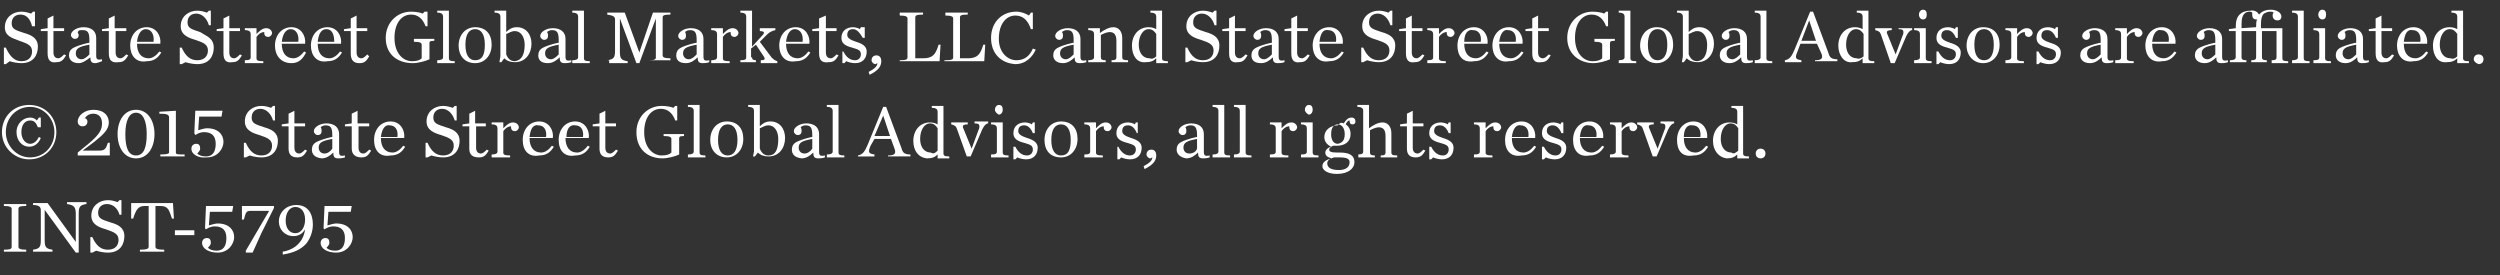 <?xml version="1.0" encoding="utf-8"?>
<!-- Generator: Adobe Illustrator 18.0.0, SVG Export Plug-In . SVG Version: 6.00 Build 0)  -->
<!DOCTYPE svg PUBLIC "-//W3C//DTD SVG 1.1//EN" "http://www.w3.org/Graphics/SVG/1.1/DTD/svg11.dtd">
<svg version="1.1" id="Layer_1" xmlns="http://www.w3.org/2000/svg" xmlns:xlink="http://www.w3.org/1999/xlink" x="0px" y="0px"
	 viewBox="0 0 257.3 28.3" enable-background="new 0 0 257.3 28.3" xml:space="preserve">
<rect x="0" y="0" width="257.3" height="28.3" fill="#333333" stroke="none"/>
<g>
	<path fill="#FFFFFF" d="M0.4,4.9h0.2C1,5.8,1.5,6.3,2.2,6.3c0.8,0,1.1-0.5,1.1-1c0-0.6-0.4-0.8-1.3-1.1C1.2,3.9,0.5,3.7,0.5,2.8
		c0-1,0.8-1.6,1.7-1.6c0.4,0,0.7,0.1,1,0.2l0.2-0.2h0.2v1.5H3.3C3.1,1.9,2.7,1.5,2.1,1.5c-0.5,0-0.9,0.3-0.9,0.9
		c0,0.6,0.4,0.7,1.3,1c0.7,0.2,1.4,0.5,1.4,1.4c0,0.8-0.4,1.7-1.7,1.7c-0.4,0-0.9-0.1-1.2-0.2L0.6,6.6H0.4V4.9z"/>
	<path fill="#FFFFFF" d="M4.9,5.5V3.2H4.2V3l0.7-0.1v-1l0.6-0.3v1.3h1.1v0.3H5.5v2.2c0,0.4,0.2,0.6,0.5,0.6c0.2,0,0.4-0.2,0.6-0.4
		l0.2,0.1c-0.3,0.5-0.5,0.7-1,0.7C5.2,6.5,4.9,6.2,4.9,5.5z"/>
	<path fill="#FFFFFF" d="M7.1,5.7c0-0.3,0.1-0.6,0.5-0.8c0.6-0.3,1.5-0.5,1.6-0.5V4.1c0-0.8-0.2-1-0.7-1C8.2,3.1,8.1,3.1,8,3.3
		C8,3.4,8.1,3.5,8.1,3.6c0,0.2-0.1,0.4-0.4,0.4c-0.2,0-0.4-0.2-0.4-0.4c0-0.4,0.6-0.8,1.3-0.8c0.8,0,1.3,0.4,1.3,1.1v1.8
		c0,0.4,0.1,0.5,0.6,0.4l0,0.2C10.2,6.4,10,6.5,9.8,6.5c-0.4,0-0.5-0.2-0.5-0.6h0C8.9,6.2,8.5,6.5,8.1,6.5C7.4,6.5,7.1,6.1,7.1,5.7z
		 M9.2,5.6v-1C8.1,4.8,7.8,5,7.8,5.5c0,0.3,0.2,0.6,0.6,0.6C8.7,6.1,9,5.8,9.2,5.6z"/>
	<path fill="#FFFFFF" d="M11.2,5.5V3.2h-0.7V3l0.7-0.1v-1l0.6-0.3v1.3H13v0.3h-1.1v2.2c0,0.4,0.2,0.6,0.5,0.6c0.2,0,0.4-0.2,0.6-0.4
		l0.2,0.1c-0.3,0.5-0.5,0.7-1,0.7C11.5,6.5,11.2,6.2,11.2,5.5z"/>
	<path fill="#FFFFFF" d="M13.4,4.7c0-1.1,0.7-1.9,1.7-1.9c1,0,1.5,0.9,1.4,1.7h-2.4v0v0c0,0.9,0.4,1.5,1.2,1.5
		c0.4,0,0.8-0.3,1.1-0.7l0.2,0.1c-0.3,0.5-0.7,0.9-1.5,0.9C14,6.5,13.4,5.7,13.4,4.7z M14.1,4.3l1.7,0C15.9,3.6,15.6,3,15,3
		C14.6,3,14.2,3.4,14.1,4.3z"/>
	<path fill="#FFFFFF" d="M18.5,4.9h0.2c0.4,0.9,0.9,1.3,1.6,1.3c0.8,0,1.1-0.5,1.1-1c0-0.6-0.4-0.8-1.3-1.1
		c-0.7-0.2-1.5-0.5-1.5-1.4c0-1,0.8-1.6,1.7-1.6c0.4,0,0.7,0.1,1,0.2l0.2-0.2h0.2v1.5h-0.2c-0.2-0.7-0.7-1.2-1.3-1.2
		c-0.5,0-0.9,0.3-0.9,0.9c0,0.6,0.4,0.7,1.3,1C21.2,3.7,22,3.9,22,4.9c0,0.8-0.4,1.7-1.7,1.7c-0.4,0-0.9-0.1-1.2-0.2l-0.4,0.2h-0.2
		V4.9z"/>
	<path fill="#FFFFFF" d="M23,5.5V3.2h-0.7V3L23,2.9v-1l0.6-0.3v1.3h1.1v0.3h-1.1v2.2c0,0.4,0.2,0.6,0.5,0.6c0.2,0,0.4-0.2,0.6-0.4
		l0.2,0.1c-0.3,0.5-0.5,0.7-1,0.7C23.3,6.5,23,6.2,23,5.5z"/>
	<path fill="#FFFFFF" d="M25.2,6.2c0.5,0,0.6-0.1,0.6-0.3V3.5c0-0.2-0.1-0.4-0.6-0.4V2.9l1.2,0v0.6c0.3-0.3,0.6-0.6,1-0.6
		c0.4,0,0.6,0.3,0.6,0.5c0,0.2-0.2,0.4-0.4,0.4c-0.2,0-0.4-0.1-0.4-0.4c0,0,0-0.1,0-0.1c-0.3,0-0.6,0.2-0.8,0.5v2.2
		c0,0.2,0.1,0.3,0.7,0.3v0.2h-1.9V6.2z"/>
	<path fill="#FFFFFF" d="M28.3,4.7c0-1.1,0.7-1.9,1.7-1.9c1,0,1.5,0.9,1.4,1.7H29v0v0c0,0.9,0.4,1.5,1.2,1.5c0.4,0,0.8-0.3,1.1-0.7
		l0.2,0.1C31.2,6,30.8,6.5,30,6.5C28.9,6.5,28.3,5.7,28.3,4.7z M29,4.3l1.7,0C30.8,3.6,30.5,3,29.9,3C29.5,3,29.1,3.4,29,4.3z"/>
	<path fill="#FFFFFF" d="M32,4.7c0-1.1,0.7-1.9,1.7-1.9c1,0,1.5,0.9,1.4,1.7h-2.4v0v0c0,0.9,0.4,1.5,1.2,1.5c0.4,0,0.8-0.3,1.1-0.7
		l0.2,0.1c-0.3,0.5-0.7,0.9-1.5,0.9C32.6,6.5,32,5.7,32,4.7z M32.7,4.3l1.7,0C34.4,3.6,34.2,3,33.6,3C33.1,3,32.8,3.4,32.7,4.3z"/>
	<path fill="#FFFFFF" d="M36.1,5.5V3.2h-0.7V3l0.7-0.1v-1l0.6-0.3v1.3h1.1v0.3h-1.1v2.2c0,0.4,0.2,0.6,0.5,0.6
		c0.2,0,0.4-0.2,0.6-0.4L38,5.8c-0.3,0.5-0.5,0.7-1,0.7C36.4,6.5,36.1,6.2,36.1,5.5z"/>
	<path fill="#FFFFFF" d="M39.7,3.9c0-1.6,1.2-2.7,2.6-2.7c0.5,0,1,0.1,1.2,0.2l0.2-0.2H44v1.5h-0.2c-0.3-0.8-0.8-1.2-1.5-1.2
		c-0.9,0-1.7,0.8-1.7,2.4c0,1.6,0.9,2.4,1.8,2.4c0.5,0,0.8-0.1,1-0.3V4.6c0-0.2-0.2-0.3-0.8-0.3V4h2.1v0.2c-0.5,0-0.5,0.1-0.5,0.3
		v1.6c-0.4,0.2-1.2,0.4-1.7,0.4C40.9,6.5,39.7,5.6,39.7,3.9z"/>
	<path fill="#FFFFFF" d="M45,6.2c0.4,0,0.6-0.1,0.6-0.3V1.7c0-0.2-0.1-0.4-0.6-0.4V1.1l1.2,0v4.9c0,0.2,0.1,0.3,0.6,0.3v0.2H45V6.2z
		"/>
	<path fill="#FFFFFF" d="M47.2,4.7c0-1.1,0.7-1.9,1.7-1.9c1.1,0,1.7,0.7,1.7,1.8c0,1.1-0.7,1.9-1.7,1.9C47.8,6.5,47.2,5.7,47.2,4.7z
		 M49.9,4.6c0-1.1-0.4-1.6-1-1.6c-0.6,0-1,0.5-1,1.6c0,1.1,0.4,1.6,1,1.6C49.6,6.2,49.9,5.7,49.9,4.6z"/>
	<path fill="#FFFFFF" d="M51.5,5.8V1.7c0-0.2-0.1-0.4-0.6-0.4V1.1l1.2,0v2.2c0.3-0.3,0.6-0.5,1.1-0.5c0.9,0,1.5,0.7,1.5,1.7
		c0,1-0.6,1.9-1.7,1.9c-0.4,0-0.8-0.1-1.1-0.4l-0.3,0.4h-0.2L51.5,5.8z M54,4.6c0-0.8-0.4-1.4-1-1.4c-0.4,0-0.6,0.2-0.9,0.3v2.1
		c0.2,0.5,0.5,0.7,0.9,0.7C53.7,6.2,54,5.6,54,4.6z"/>
	<path fill="#FFFFFF" d="M55.4,5.7c0-0.3,0.1-0.6,0.5-0.8c0.6-0.3,1.5-0.5,1.6-0.5V4.1c0-0.8-0.2-1-0.7-1c-0.2,0-0.4,0.1-0.5,0.2
		c0.1,0.1,0.1,0.3,0.1,0.4c0,0.2-0.1,0.4-0.4,0.4c-0.2,0-0.4-0.2-0.4-0.4c0-0.4,0.6-0.8,1.3-0.8c0.8,0,1.3,0.4,1.3,1.1v1.8
		c0,0.4,0.1,0.5,0.6,0.4l0,0.2c-0.3,0.1-0.5,0.1-0.7,0.1c-0.4,0-0.5-0.2-0.5-0.6h0c-0.3,0.3-0.7,0.6-1.2,0.6
		C55.6,6.5,55.4,6.1,55.4,5.7z M57.5,5.6v-1c-1.1,0.2-1.4,0.4-1.4,0.9c0,0.3,0.2,0.6,0.6,0.6C57,6.1,57.3,5.8,57.5,5.6z"/>
	<path fill="#FFFFFF" d="M58.9,6.2c0.4,0,0.6-0.1,0.6-0.3V1.7c0-0.2-0.1-0.4-0.6-0.4V1.1l1.2,0v4.9c0,0.2,0.1,0.3,0.6,0.3v0.2h-1.8
		V6.2z"/>
	<path fill="#FFFFFF" d="M62.5,6.2c0.7-0.1,0.8-0.3,0.8-1V2c0-0.3-0.2-0.4-0.8-0.5V1.3h1.8l1.5,4.1h0l1.4-4.1H69v0.2
		c-0.7,0-0.8,0.1-0.8,0.3v3.9c0,0.2,0.2,0.3,0.8,0.3v0.2h-2.2V6.2c0.6,0,0.7-0.1,0.7-0.3v-4h0l-1.7,4.6h-0.3l-1.7-4.6h0v3.4
		c0,0.7,0.1,0.9,0.8,1v0.2h-1.9V6.2z"/>
	<path fill="#FFFFFF" d="M69.6,5.7c0-0.3,0.1-0.6,0.5-0.8c0.6-0.3,1.5-0.5,1.6-0.5V4.1c0-0.8-0.2-1-0.7-1c-0.2,0-0.4,0.1-0.5,0.2
		c0.1,0.1,0.1,0.3,0.1,0.4c0,0.2-0.1,0.4-0.4,0.4c-0.2,0-0.4-0.2-0.4-0.4c0-0.4,0.6-0.8,1.3-0.8c0.8,0,1.3,0.4,1.3,1.1v1.8
		c0,0.4,0.1,0.5,0.6,0.4l0,0.2c-0.3,0.1-0.5,0.1-0.7,0.1c-0.4,0-0.5-0.2-0.5-0.6h0c-0.3,0.3-0.7,0.6-1.2,0.6
		C69.8,6.5,69.6,6.1,69.6,5.7z M71.7,5.6v-1c-1.1,0.2-1.4,0.4-1.4,0.9c0,0.3,0.2,0.6,0.6,0.6C71.2,6.1,71.5,5.8,71.7,5.6z"/>
	<path fill="#FFFFFF" d="M73.2,6.2c0.4,0,0.6-0.1,0.6-0.3V3.5c0-0.2-0.1-0.4-0.6-0.4V2.9l1.2,0v0.6c0.3-0.3,0.6-0.6,1-0.6
		c0.4,0,0.6,0.3,0.6,0.5c0,0.2-0.2,0.4-0.4,0.4c-0.2,0-0.4-0.1-0.4-0.4c0,0,0-0.1,0-0.1c-0.3,0-0.6,0.2-0.8,0.5v2.2
		c0,0.2,0.1,0.3,0.7,0.3v0.2h-1.9V6.2z"/>
	<path fill="#FFFFFF" d="M77.4,5.9c0,0.2,0.1,0.3,0.4,0.3v0.2h-1.6V6.2c0.5,0,0.6-0.1,0.6-0.3V1.7c0-0.2-0.1-0.4-0.6-0.4V1.1l1.2,0
		v3.7l1.1-1.2c0.2-0.2,0.2-0.4-0.3-0.4V2.9h1.6v0.2c-0.4,0.1-0.6,0.2-0.9,0.5l-0.7,0.7l1.2,1.6c0.2,0.2,0.3,0.3,0.6,0.4v0.2h-1.7
		V6.2c0.4,0,0.5-0.1,0.3-0.4l-0.8-1.2l-0.5,0.4V5.9z"/>
	<path fill="#FFFFFF" d="M80.2,4.7c0-1.1,0.7-1.9,1.7-1.9c1,0,1.5,0.9,1.4,1.7h-2.4v0v0c0,0.9,0.4,1.5,1.2,1.5
		c0.4,0,0.8-0.3,1.1-0.7l0.2,0.1c-0.3,0.5-0.7,0.9-1.5,0.9C80.8,6.5,80.2,5.7,80.2,4.7z M80.9,4.3l1.7,0C82.7,3.6,82.4,3,81.8,3
		C81.4,3,81,3.4,80.9,4.3z"/>
	<path fill="#FFFFFF" d="M84.3,5.5V3.2h-0.7V3l0.7-0.1v-1L85,1.6v1.3h1.1v0.3H85v2.2c0,0.4,0.2,0.6,0.5,0.6c0.2,0,0.4-0.2,0.6-0.4
		l0.2,0.1c-0.3,0.5-0.5,0.7-1,0.7C84.6,6.5,84.3,6.2,84.3,5.5z"/>
	<path fill="#FFFFFF" d="M86.6,5.3h0.2c0.3,0.6,0.7,0.9,1.2,0.9c0.4,0,0.6-0.3,0.6-0.6c0-0.4-0.2-0.5-0.9-0.7
		c-0.8-0.2-1.1-0.5-1.1-1c0-0.7,0.5-1.1,1.2-1.1c0.2,0,0.6,0.1,0.7,0.2l0.1-0.2H89v1.1h-0.2C88.5,3.4,88.2,3,87.8,3
		c-0.4,0-0.6,0.2-0.6,0.6c0,0.3,0.3,0.5,0.9,0.7c0.7,0.2,1.1,0.5,1.1,1c0,0.7-0.4,1.2-1.2,1.2c-0.3,0-0.7-0.1-0.9-0.2l-0.2,0.2h-0.2
		V5.3z"/>
	<path fill="#FFFFFF" d="M89.4,7.4c0.6-0.3,0.9-0.6,0.9-0.9l0,0c-0.1,0-0.1,0.1-0.2,0.1c-0.2,0-0.4-0.2-0.4-0.4
		c0-0.3,0.2-0.5,0.5-0.5c0.3,0,0.5,0.2,0.5,0.6c0,0.6-0.4,1-1.2,1.4L89.4,7.4z"/>
	<path fill="#FFFFFF" d="M92.6,6.2c0.7,0,0.8-0.1,0.8-0.3V1.9c0-0.2-0.2-0.3-0.8-0.3V1.3H95v0.2c-0.7,0-0.8,0.1-0.8,0.3v4.2H95
		c1,0,1.3-0.4,1.6-1.4l0.2,0l-0.1,1.7h-4.1V6.2z"/>
	<path fill="#FFFFFF" d="M97.3,6.2c0.7,0,0.8-0.1,0.8-0.3V1.9c0-0.2-0.2-0.3-0.8-0.3V1.3h2.3v0.2c-0.7,0-0.8,0.1-0.8,0.3v4.2h0.8
		c1,0,1.3-0.4,1.6-1.4l0.2,0l-0.1,1.7h-4.1V6.2z"/>
	<path fill="#FFFFFF" d="M102,3.9c0-1.6,1.1-2.7,2.6-2.7c0.5,0,1,0.2,1.3,0.4l0.2-0.3h0.2v1.7h-0.2c-0.3-0.9-0.8-1.4-1.6-1.4
		c-0.9,0-1.7,0.8-1.7,2.4c0,1.5,1,2.2,1.8,2.2c0.9,0,1.4-0.5,1.7-1.2l0.3,0.1c-0.3,0.7-1,1.5-2.1,1.5C103,6.5,102,5.5,102,3.9z"/>
	<path fill="#FFFFFF" d="M108.4,5.7c0-0.3,0.1-0.6,0.5-0.8c0.6-0.3,1.5-0.5,1.6-0.5V4.1c0-0.8-0.2-1-0.7-1c-0.2,0-0.4,0.1-0.5,0.2
		c0.1,0.1,0.1,0.3,0.1,0.4c0,0.2-0.1,0.4-0.4,0.4c-0.2,0-0.4-0.2-0.4-0.4c0-0.4,0.6-0.8,1.3-0.8c0.8,0,1.3,0.4,1.3,1.1v1.8
		c0,0.4,0.1,0.5,0.6,0.4l0,0.2c-0.3,0.1-0.5,0.1-0.7,0.1c-0.4,0-0.5-0.2-0.5-0.6h0c-0.3,0.3-0.7,0.6-1.2,0.6
		C108.7,6.5,108.4,6.1,108.4,5.7z M110.5,5.6v-1c-1.1,0.2-1.4,0.4-1.4,0.9c0,0.3,0.2,0.6,0.6,0.6C110,6.1,110.3,5.8,110.5,5.6z"/>
	<path fill="#FFFFFF" d="M112,6.2c0.4,0,0.6-0.1,0.6-0.3V3.5c0-0.2-0.1-0.4-0.6-0.4V2.9l1.2,0v0.5c0.4-0.3,0.9-0.6,1.4-0.6
		c0.5,0,0.9,0.4,0.9,1.1v2c0,0.2,0.1,0.3,0.6,0.3v0.2h-1.7V6.2c0.4,0,0.5-0.1,0.5-0.3V4.2c0-0.7-0.3-0.9-0.7-0.9
		c-0.3,0-0.7,0.2-0.9,0.3v2.3c0,0.2,0.1,0.3,0.5,0.3v0.2H112V6.2z"/>
	<path fill="#FFFFFF" d="M116.5,4.7c0-1.1,0.7-1.9,1.7-1.9c0.4,0,0.6,0.1,0.8,0.2V1.7c0-0.2-0.1-0.4-0.6-0.4V1.1l1.2,0v4.9
		c0,0.2,0.1,0.3,0.6,0.3v0.2l-1.2,0V6c-0.3,0.3-0.6,0.4-1.1,0.4C117,6.5,116.5,5.7,116.5,4.7z M119,5.8V3.5
		c-0.2-0.3-0.4-0.5-0.8-0.5c-0.5,0-1,0.6-1,1.6c0,0.8,0.4,1.4,1.1,1.4C118.6,6.1,118.8,6,119,5.8z"/>
	<path fill="#FFFFFF" d="M122,4.9h0.2c0.4,0.9,0.9,1.3,1.6,1.3c0.8,0,1.1-0.5,1.1-1c0-0.6-0.4-0.8-1.3-1.1c-0.7-0.2-1.5-0.5-1.5-1.4
		c0-1,0.8-1.6,1.7-1.6c0.4,0,0.7,0.1,1,0.2l0.2-0.2h0.2v1.5H125c-0.2-0.7-0.7-1.2-1.3-1.2c-0.5,0-0.9,0.3-0.9,0.9
		c0,0.6,0.4,0.7,1.3,1c0.7,0.2,1.4,0.5,1.4,1.4c0,0.8-0.4,1.7-1.7,1.7c-0.4,0-0.9-0.1-1.2-0.2l-0.4,0.2H122V4.9z"/>
	<path fill="#FFFFFF" d="M126.5,5.5V3.2h-0.7V3l0.7-0.1v-1l0.6-0.3v1.3h1.1v0.3h-1.1v2.2c0,0.4,0.2,0.6,0.5,0.6
		c0.2,0,0.4-0.2,0.6-0.4l0.2,0.1c-0.3,0.5-0.5,0.7-1,0.7C126.8,6.5,126.5,6.2,126.5,5.5z"/>
	<path fill="#FFFFFF" d="M128.8,5.7c0-0.3,0.1-0.6,0.5-0.8c0.6-0.3,1.5-0.5,1.6-0.5V4.1c0-0.8-0.2-1-0.7-1c-0.2,0-0.4,0.1-0.5,0.2
		c0.1,0.1,0.1,0.3,0.1,0.4c0,0.2-0.1,0.4-0.4,0.4c-0.2,0-0.4-0.2-0.4-0.4c0-0.4,0.6-0.8,1.3-0.8c0.8,0,1.3,0.4,1.3,1.1v1.8
		c0,0.4,0.1,0.5,0.6,0.4l0,0.2c-0.3,0.1-0.5,0.1-0.7,0.1c-0.4,0-0.5-0.2-0.5-0.6h0c-0.3,0.3-0.7,0.6-1.2,0.6
		C129,6.5,128.8,6.1,128.8,5.7z M130.9,5.6v-1c-1.1,0.2-1.4,0.4-1.4,0.9c0,0.3,0.2,0.6,0.6,0.6C130.4,6.1,130.7,5.8,130.9,5.6z"/>
	<path fill="#FFFFFF" d="M132.9,5.5V3.2h-0.7V3l0.7-0.1v-1l0.6-0.3v1.3h1.1v0.3h-1.1v2.2c0,0.4,0.2,0.6,0.5,0.6
		c0.2,0,0.4-0.2,0.6-0.4l0.2,0.1c-0.3,0.5-0.5,0.7-1,0.7C133.2,6.5,132.9,6.2,132.9,5.5z"/>
	<path fill="#FFFFFF" d="M135.1,4.7c0-1.1,0.7-1.9,1.7-1.9c1,0,1.5,0.9,1.4,1.7h-2.4v0v0c0,0.9,0.4,1.5,1.2,1.5
		c0.4,0,0.8-0.3,1.1-0.7l0.2,0.1c-0.3,0.5-0.7,0.9-1.5,0.9C135.7,6.5,135.1,5.7,135.1,4.7z M135.8,4.3l1.7,0
		c0.1-0.7-0.2-1.2-0.8-1.2C136.2,3,135.9,3.4,135.8,4.3z"/>
	<path fill="#FFFFFF" d="M140.1,4.9h0.2c0.4,0.9,0.9,1.3,1.6,1.3c0.8,0,1.1-0.5,1.1-1c0-0.6-0.4-0.8-1.3-1.1
		c-0.7-0.2-1.5-0.5-1.5-1.4c0-1,0.8-1.6,1.7-1.6c0.4,0,0.7,0.1,1,0.2l0.2-0.2h0.2v1.5h-0.2c-0.2-0.7-0.7-1.2-1.3-1.2
		c-0.5,0-0.9,0.3-0.9,0.9c0,0.6,0.4,0.7,1.3,1c0.7,0.2,1.4,0.5,1.4,1.4c0,0.8-0.4,1.7-1.7,1.7c-0.4,0-0.9-0.1-1.2-0.2l-0.4,0.2h-0.2
		V4.9z"/>
	<path fill="#FFFFFF" d="M144.7,5.5V3.2H144V3l0.7-0.1v-1l0.6-0.3v1.3h1.1v0.3h-1.1v2.2c0,0.4,0.2,0.6,0.5,0.6
		c0.2,0,0.4-0.2,0.6-0.4l0.2,0.1c-0.3,0.5-0.5,0.7-1,0.7C145,6.5,144.7,6.2,144.7,5.5z"/>
	<path fill="#FFFFFF" d="M146.9,6.2c0.5,0,0.6-0.1,0.6-0.3V3.5c0-0.2-0.1-0.4-0.6-0.4V2.9l1.2,0v0.6c0.3-0.3,0.6-0.6,1-0.6
		c0.4,0,0.6,0.3,0.6,0.5c0,0.2-0.2,0.4-0.4,0.4c-0.2,0-0.4-0.1-0.4-0.4c0,0,0-0.1,0-0.1c-0.3,0-0.6,0.2-0.8,0.5v2.2
		c0,0.2,0.1,0.3,0.7,0.3v0.2h-1.9V6.2z"/>
	<path fill="#FFFFFF" d="M150,4.7c0-1.1,0.7-1.9,1.7-1.9c1,0,1.5,0.9,1.4,1.7h-2.4v0v0c0,0.9,0.4,1.5,1.2,1.5c0.4,0,0.8-0.3,1.1-0.7
		l0.2,0.1c-0.3,0.5-0.7,0.9-1.5,0.9C150.5,6.5,150,5.7,150,4.7z M150.7,4.3l1.7,0c0.1-0.7-0.2-1.2-0.8-1.2
		C151.1,3,150.7,3.4,150.7,4.3z"/>
	<path fill="#FFFFFF" d="M153.6,4.7c0-1.1,0.7-1.9,1.7-1.9c1,0,1.5,0.9,1.4,1.7h-2.4v0v0c0,0.9,0.4,1.5,1.2,1.5
		c0.4,0,0.8-0.3,1.1-0.7l0.2,0.1c-0.3,0.5-0.7,0.9-1.5,0.9C154.2,6.5,153.6,5.7,153.6,4.7z M154.3,4.3l1.7,0
		c0.1-0.7-0.2-1.2-0.8-1.2C154.8,3,154.4,3.4,154.3,4.3z"/>
	<path fill="#FFFFFF" d="M157.7,5.5V3.2h-0.7V3l0.7-0.1v-1l0.6-0.3v1.3h1.1v0.3h-1.1v2.2c0,0.4,0.2,0.6,0.5,0.6
		c0.2,0,0.4-0.2,0.6-0.4l0.2,0.1c-0.3,0.5-0.5,0.7-1,0.7C158,6.5,157.7,6.2,157.7,5.5z"/>
	<path fill="#FFFFFF" d="M161.3,3.9c0-1.6,1.2-2.7,2.6-2.7c0.5,0,1,0.1,1.2,0.2l0.2-0.2h0.2v1.5h-0.2c-0.3-0.8-0.8-1.2-1.5-1.2
		c-0.9,0-1.7,0.8-1.7,2.4c0,1.6,0.9,2.4,1.8,2.4c0.5,0,0.8-0.1,1-0.3V4.6c0-0.2-0.2-0.3-0.8-0.3V4h2.1v0.2c-0.5,0-0.5,0.1-0.5,0.3
		v1.6c-0.4,0.2-1.2,0.4-1.7,0.4C162.6,6.5,161.3,5.6,161.3,3.9z"/>
	<path fill="#FFFFFF" d="M166.6,6.2c0.4,0,0.6-0.1,0.6-0.3V1.7c0-0.2-0.1-0.4-0.6-0.4V1.1l1.2,0v4.9c0,0.2,0.1,0.3,0.6,0.3v0.2h-1.8
		V6.2z"/>
	<path fill="#FFFFFF" d="M168.8,4.7c0-1.1,0.7-1.9,1.7-1.9c1.1,0,1.7,0.7,1.7,1.8c0,1.1-0.7,1.9-1.7,1.9
		C169.5,6.5,168.8,5.7,168.8,4.7z M171.6,4.6c0-1.1-0.4-1.6-1-1.6c-0.6,0-1,0.5-1,1.6c0,1.1,0.4,1.6,1,1.6
		C171.2,6.2,171.6,5.7,171.6,4.6z"/>
	<path fill="#FFFFFF" d="M173.2,5.8V1.7c0-0.2-0.1-0.4-0.6-0.4V1.1l1.2,0v2.2c0.3-0.3,0.6-0.5,1.1-0.5c0.9,0,1.5,0.7,1.5,1.7
		c0,1-0.6,1.9-1.7,1.9c-0.4,0-0.8-0.1-1.1-0.4l-0.3,0.4h-0.2L173.2,5.8z M175.7,4.6c0-0.8-0.4-1.4-1-1.4c-0.4,0-0.6,0.2-0.9,0.3v2.1
		c0.2,0.5,0.5,0.7,0.9,0.7C175.4,6.2,175.7,5.6,175.7,4.6z"/>
	<path fill="#FFFFFF" d="M177,5.7c0-0.3,0.1-0.6,0.5-0.8c0.6-0.3,1.5-0.5,1.6-0.5V4.1c0-0.8-0.2-1-0.7-1c-0.2,0-0.4,0.1-0.5,0.2
		c0.1,0.1,0.1,0.3,0.1,0.4c0,0.2-0.1,0.4-0.4,0.4c-0.2,0-0.4-0.2-0.4-0.4c0-0.4,0.6-0.8,1.3-0.8c0.8,0,1.3,0.4,1.3,1.1v1.8
		c0,0.4,0.1,0.5,0.6,0.4l0,0.2c-0.3,0.1-0.5,0.1-0.7,0.1c-0.4,0-0.5-0.2-0.5-0.6h0c-0.3,0.3-0.7,0.6-1.2,0.6
		C177.3,6.5,177,6.1,177,5.7z M179.1,5.6v-1c-1.1,0.2-1.4,0.4-1.4,0.9c0,0.3,0.2,0.6,0.6,0.6C178.6,6.1,178.9,5.8,179.1,5.6z"/>
	<path fill="#FFFFFF" d="M180.6,6.2c0.4,0,0.6-0.1,0.6-0.3V1.7c0-0.2-0.1-0.4-0.6-0.4V1.1l1.2,0v4.9c0,0.2,0.1,0.3,0.6,0.3v0.2h-1.8
		V6.2z"/>
	<path fill="#FFFFFF" d="M187,4.5h-1.7L185,5.3c-0.3,0.7-0.2,0.8,0.4,0.9v0.2h-1.7V6.2c0.5-0.1,0.7-0.4,1-1.1l1.6-3.9h0.3l1.6,4.3
		c0.1,0.4,0.3,0.6,0.9,0.6v0.2h-2.3V6.2c0.7,0,0.8-0.2,0.7-0.6L187,4.5z M186.9,4.2l-0.7-2.1h0l-0.8,2.1H186.9z"/>
	<path fill="#FFFFFF" d="M189.2,4.7c0-1.1,0.7-1.9,1.7-1.9c0.4,0,0.6,0.1,0.8,0.2V1.7c0-0.2-0.1-0.4-0.6-0.4V1.1l1.2,0v4.9
		c0,0.2,0.1,0.3,0.6,0.3v0.2l-1.2,0V6c-0.3,0.3-0.6,0.4-1.1,0.4C189.8,6.5,189.2,5.7,189.2,4.7z M191.8,5.8V3.5
		C191.6,3.2,191.4,3,191,3c-0.5,0-1,0.6-1,1.6c0,0.8,0.4,1.4,1.1,1.4C191.3,6.1,191.6,6,191.8,5.8z"/>
	<path fill="#FFFFFF" d="M193.6,3.6c-0.1-0.3-0.2-0.4-0.6-0.5V2.9h1.7v0.2c-0.4,0-0.5,0.1-0.5,0.2c0,0,0,0.1,0,0.1l0.9,2.2h0
		l0.7-1.9c0.1-0.2,0.1-0.3,0.1-0.4c0-0.2-0.1-0.3-0.5-0.3V2.9h1.4v0.2c-0.2,0-0.4,0.2-0.6,0.6l-1.2,2.8h-0.4L193.6,3.6z"/>
	<path fill="#FFFFFF" d="M197,6.2c0.4,0,0.6-0.1,0.6-0.3V3.5c0-0.2-0.1-0.4-0.6-0.4V2.9l1.2,0v3.1c0,0.2,0.1,0.3,0.6,0.3v0.2H197
		V6.2z M197.5,1.5c0-0.3,0.2-0.5,0.4-0.5c0.3,0,0.4,0.2,0.4,0.5S198.2,2,197.9,2C197.7,2,197.5,1.8,197.5,1.5z"/>
	<path fill="#FFFFFF" d="M199.3,5.3h0.2c0.3,0.6,0.7,0.9,1.2,0.9c0.4,0,0.6-0.3,0.6-0.6c0-0.4-0.2-0.5-0.9-0.7
		c-0.8-0.2-1.1-0.5-1.1-1c0-0.7,0.5-1.1,1.2-1.1c0.2,0,0.6,0.1,0.7,0.2l0.1-0.2h0.2v1.1h-0.2c-0.2-0.5-0.5-0.8-0.9-0.8
		c-0.4,0-0.6,0.2-0.6,0.6c0,0.3,0.3,0.5,0.9,0.7c0.7,0.2,1.1,0.5,1.1,1c0,0.7-0.4,1.2-1.2,1.2c-0.3,0-0.7-0.1-0.9-0.2l-0.2,0.2h-0.2
		V5.3z"/>
	<path fill="#FFFFFF" d="M202.4,4.7c0-1.1,0.7-1.9,1.7-1.9c1.1,0,1.7,0.7,1.7,1.8c0,1.1-0.7,1.9-1.7,1.9
		C203.1,6.5,202.4,5.7,202.4,4.7z M205.2,4.6c0-1.1-0.4-1.6-1-1.6c-0.6,0-1,0.5-1,1.6c0,1.1,0.4,1.6,1,1.6
		C204.8,6.2,205.2,5.7,205.2,4.6z"/>
	<path fill="#FFFFFF" d="M206.4,6.2c0.4,0,0.6-0.1,0.6-0.3V3.5c0-0.2-0.1-0.4-0.6-0.4V2.9l1.2,0v0.6c0.3-0.3,0.6-0.6,1-0.6
		c0.4,0,0.6,0.3,0.6,0.5c0,0.2-0.2,0.4-0.4,0.4c-0.2,0-0.4-0.1-0.4-0.4c0,0,0-0.1,0-0.1c-0.3,0-0.6,0.2-0.8,0.5v2.2
		c0,0.2,0.1,0.3,0.7,0.3v0.2h-1.9V6.2z"/>
	<path fill="#FFFFFF" d="M209.6,5.3h0.2c0.3,0.6,0.7,0.9,1.2,0.9c0.4,0,0.6-0.3,0.6-0.6c0-0.4-0.2-0.5-0.9-0.7
		c-0.8-0.2-1.1-0.5-1.1-1c0-0.7,0.5-1.1,1.2-1.1c0.2,0,0.6,0.1,0.7,0.2l0.1-0.2h0.2v1.1h-0.2c-0.2-0.5-0.5-0.8-0.9-0.8
		c-0.4,0-0.6,0.2-0.6,0.6c0,0.3,0.3,0.5,0.9,0.7c0.7,0.2,1.1,0.5,1.1,1c0,0.7-0.4,1.2-1.2,1.2c-0.3,0-0.7-0.1-0.9-0.2l-0.2,0.2h-0.2
		V5.3z"/>
	<path fill="#FFFFFF" d="M214.1,5.7c0-0.3,0.1-0.6,0.5-0.8c0.6-0.3,1.5-0.5,1.6-0.5V4.1c0-0.8-0.2-1-0.7-1c-0.2,0-0.4,0.1-0.5,0.2
		c0.1,0.1,0.1,0.3,0.1,0.4c0,0.2-0.1,0.4-0.4,0.4c-0.2,0-0.4-0.2-0.4-0.4c0-0.4,0.6-0.8,1.3-0.8c0.8,0,1.3,0.4,1.3,1.1v1.8
		c0,0.4,0.1,0.5,0.6,0.4l0,0.2c-0.3,0.1-0.5,0.1-0.7,0.1c-0.4,0-0.5-0.2-0.5-0.6h0c-0.3,0.3-0.7,0.6-1.2,0.6
		C214.4,6.5,214.1,6.1,214.1,5.7z M216.2,5.6v-1c-1.1,0.2-1.4,0.4-1.4,0.9c0,0.3,0.2,0.6,0.6,0.6C215.7,6.1,216,5.8,216.2,5.6z"/>
	<path fill="#FFFFFF" d="M217.7,6.2c0.5,0,0.6-0.1,0.6-0.3V3.5c0-0.2-0.1-0.4-0.6-0.4V2.9l1.2,0v0.6c0.3-0.3,0.6-0.6,1-0.6
		c0.4,0,0.6,0.3,0.6,0.5c0,0.2-0.2,0.4-0.4,0.4c-0.2,0-0.4-0.1-0.4-0.4c0,0,0-0.1,0-0.1c-0.3,0-0.6,0.2-0.8,0.5v2.2
		c0,0.2,0.1,0.3,0.7,0.3v0.2h-1.9V6.2z"/>
	<path fill="#FFFFFF" d="M220.8,4.7c0-1.1,0.7-1.9,1.7-1.9c1,0,1.5,0.9,1.4,1.7h-2.4v0v0c0,0.9,0.4,1.5,1.2,1.5
		c0.4,0,0.8-0.3,1.1-0.7l0.2,0.1c-0.3,0.5-0.7,0.9-1.5,0.9C221.4,6.5,220.8,5.7,220.8,4.7z M221.5,4.3l1.7,0
		c0.1-0.7-0.2-1.2-0.8-1.2C222,3,221.6,3.4,221.5,4.3z"/>
	<path fill="#FFFFFF" d="M225.9,5.7c0-0.3,0.1-0.6,0.5-0.8c0.6-0.3,1.5-0.5,1.6-0.5V4.1c0-0.8-0.2-1-0.7-1c-0.2,0-0.4,0.1-0.5,0.2
		c0.1,0.1,0.1,0.3,0.1,0.4c0,0.2-0.1,0.4-0.4,0.4c-0.2,0-0.4-0.2-0.4-0.4c0-0.4,0.6-0.8,1.3-0.8c0.8,0,1.3,0.4,1.3,1.1v1.8
		c0,0.4,0.1,0.5,0.6,0.4l0,0.2c-0.3,0.1-0.5,0.1-0.7,0.1c-0.4,0-0.5-0.2-0.5-0.6h0c-0.3,0.3-0.7,0.6-1.2,0.6
		C226.2,6.5,225.9,6.1,225.9,5.7z M228,5.6v-1c-1.1,0.2-1.4,0.4-1.4,0.9c0,0.3,0.2,0.6,0.6,0.6C227.5,6.1,227.8,5.8,228,5.6z"/>
	<path fill="#FFFFFF" d="M232.5,1.5l0.1-0.1c0.3-0.3,0.7-0.4,1.1-0.4c0.6,0,1.1,0.3,1.1,0.7c0,0.3-0.2,0.4-0.4,0.4
		c-0.3,0-0.5-0.2-0.5-0.5c0-0.1,0-0.2,0.1-0.3c-0.1-0.1-0.2-0.1-0.4-0.1c-0.2,0-0.4,0.1-0.6,0.2c-0.2,0.2-0.3,0.5-0.3,1.1v0.4h1
		l1.2,0v3.1c0,0.2,0.1,0.3,0.6,0.3v0.2h-1.7V6.2c0.4,0,0.5-0.1,0.5-0.3V3.2h-1.5v2.7c0,0.2,0.1,0.3,0.5,0.3v0.2h-1.6V6.2
		c0.4,0,0.5-0.1,0.5-0.3V3.2h-1.5v2.7c0,0.2,0.1,0.3,0.5,0.3v0.2h-1.7V6.2c0.4,0,0.6-0.1,0.6-0.3V3.2h-0.7V3l0.7-0.1v0
		c0-0.7,0.1-1.1,0.4-1.4c0.3-0.3,0.7-0.4,1.1-0.4C232.1,1,232.4,1.3,232.5,1.5z M232.2,2.8c0-0.3,0-0.6,0.1-0.8c0,0-0.1,0-0.1,0
		c-0.2,0-0.4-0.1-0.4-0.5c0-0.1,0-0.2,0-0.2c-0.1-0.1-0.2-0.1-0.3-0.1c-0.2,0-0.4,0.1-0.5,0.2c-0.2,0.2-0.3,0.5-0.3,1.1v0.4
		L232.2,2.8L232.2,2.8z"/>
	<path fill="#FFFFFF" d="M235.9,6.2c0.4,0,0.6-0.1,0.6-0.3V1.7c0-0.2-0.1-0.4-0.6-0.4V1.1l1.2,0v4.9c0,0.2,0.1,0.3,0.6,0.3v0.2h-1.8
		V6.2z"/>
	<path fill="#FFFFFF" d="M238.1,6.2c0.5,0,0.6-0.1,0.6-0.3V3.5c0-0.2-0.1-0.4-0.6-0.4V2.9l1.2,0v3.1c0,0.2,0.1,0.3,0.6,0.3v0.2h-1.8
		V6.2z M238.6,1.5c0-0.3,0.2-0.5,0.4-0.5c0.3,0,0.4,0.2,0.4,0.5S239.3,2,239,2C238.8,2,238.6,1.8,238.6,1.5z"/>
	<path fill="#FFFFFF" d="M240.4,5.7c0-0.3,0.1-0.6,0.5-0.8c0.6-0.3,1.5-0.5,1.6-0.5V4.1c0-0.8-0.2-1-0.7-1c-0.2,0-0.4,0.1-0.5,0.2
		c0.1,0.1,0.1,0.3,0.1,0.4c0,0.2-0.1,0.4-0.4,0.4c-0.2,0-0.4-0.2-0.4-0.4c0-0.4,0.6-0.8,1.3-0.8c0.8,0,1.3,0.4,1.3,1.1v1.8
		c0,0.4,0.1,0.5,0.6,0.4l0,0.2c-0.3,0.1-0.5,0.1-0.7,0.1c-0.4,0-0.5-0.2-0.5-0.6h0c-0.3,0.3-0.7,0.6-1.2,0.6
		C240.7,6.5,240.4,6.1,240.4,5.7z M242.5,5.6v-1c-1.1,0.2-1.4,0.4-1.4,0.9c0,0.3,0.2,0.6,0.6,0.6C242,6.1,242.3,5.8,242.5,5.6z"/>
	<path fill="#FFFFFF" d="M244.5,5.5V3.2h-0.7V3l0.7-0.1v-1l0.6-0.3v1.3h1.1v0.3h-1.1v2.2c0,0.4,0.2,0.6,0.5,0.6
		c0.2,0,0.4-0.2,0.6-0.4l0.2,0.1c-0.3,0.5-0.5,0.7-1,0.7C244.8,6.5,244.5,6.2,244.5,5.5z"/>
	<path fill="#FFFFFF" d="M246.7,4.7c0-1.1,0.7-1.9,1.7-1.9c1,0,1.5,0.9,1.4,1.7h-2.4v0v0c0,0.9,0.4,1.5,1.2,1.5
		c0.4,0,0.8-0.3,1.1-0.7l0.2,0.1c-0.3,0.5-0.7,0.9-1.5,0.9C247.3,6.5,246.7,5.7,246.7,4.7z M247.4,4.3l1.7,0
		c0.1-0.7-0.2-1.2-0.8-1.2C247.8,3,247.5,3.4,247.4,4.3z"/>
	<path fill="#FFFFFF" d="M250.4,4.7c0-1.1,0.7-1.9,1.7-1.9c0.4,0,0.6,0.1,0.8,0.2V1.7c0-0.2-0.1-0.4-0.6-0.4V1.1l1.2,0v4.9
		c0,0.2,0.1,0.3,0.6,0.3v0.2l-1.2,0V6c-0.3,0.3-0.6,0.4-1.1,0.4C250.9,6.5,250.4,5.7,250.4,4.7z M252.9,5.8V3.5
		c-0.2-0.3-0.4-0.5-0.8-0.5c-0.5,0-1,0.6-1,1.6c0,0.8,0.4,1.4,1.1,1.4C252.5,6.1,252.7,6,252.9,5.8z"/>
	<path fill="#FFFFFF" d="M254.6,6.1c0-0.3,0.2-0.5,0.5-0.5c0.3,0,0.5,0.2,0.5,0.5s-0.2,0.5-0.5,0.5C254.8,6.5,254.6,6.3,254.6,6.1z"
		/>
	<path fill="#FFFFFF" d="M0.2,13.6c0-1.6,1.2-2.8,2.8-2.8c1.6,0,2.8,1.2,2.8,2.8c0,1.6-1.2,2.8-2.8,2.8C1.5,16.4,0.2,15.2,0.2,13.6z
		 M5.6,13.6c0-1.4-1.1-2.6-2.5-2.6c-1.4,0-2.5,1.1-2.5,2.6c0,1.4,1.1,2.6,2.5,2.6C4.5,16.2,5.6,15.1,5.6,13.6z M1.7,13.6
		c0-0.9,0.7-1.5,1.4-1.5c0.3,0,0.5,0.1,0.7,0.3l0.2-0.3h0.2v1H3.9c-0.2-0.5-0.4-0.7-0.8-0.7c-0.5,0-0.9,0.4-0.9,1.2
		c0,0.8,0.5,1.2,0.9,1.2c0.4,0,0.7-0.3,0.9-0.7l0.2,0.1C4,14.7,3.6,15.1,3,15.1C2.3,15.1,1.7,14.5,1.7,13.6z"/>
	<path fill="#FFFFFF" d="M8,15.7l1.1-0.9c1.2-1,1.4-1.5,1.4-2.1c0-0.7-0.4-1-0.9-1c-0.4,0-0.7,0.2-0.9,0.5C8.8,12.1,9,12.3,9,12.5
		C9,12.8,8.8,13,8.5,13C8.2,13,8,12.8,8,12.5c0-0.6,0.7-1.2,1.6-1.2c1.1,0,1.6,0.6,1.6,1.3c0,0.7-0.5,1.2-1.5,2l-1.2,0.9v0h1.7
		c0.6,0,0.7-0.2,0.9-0.8l0.2,0l0,1.3H8V15.7z"/>
	<path fill="#FFFFFF" d="M12.1,13.8c0-1.4,0.7-2.5,1.9-2.5c1.2,0,1.9,1.1,1.9,2.5s-0.7,2.5-1.9,2.5C12.8,16.3,12.1,15.2,12.1,13.8z
		 M15.1,13.8c0-1.4-0.4-2.2-1.1-2.2s-1.1,0.8-1.1,2.2S13.2,16,14,16S15.1,15.2,15.1,13.8z"/>
	<path fill="#FFFFFF" d="M16.5,15.9c0.7,0,0.9-0.1,0.9-0.2v-3.6c0-0.3-0.2-0.4-1-0.4v-0.2l1.7-0.1v4.3c0,0.2,0.2,0.2,0.9,0.2v0.2
		h-2.5V15.9z"/>
	<path fill="#FFFFFF" d="M19.7,15.3c0-0.3,0.2-0.5,0.5-0.5c0.3,0,0.4,0.2,0.4,0.5c0,0.2-0.2,0.4-0.3,0.5c0.2,0.2,0.5,0.3,0.9,0.3
		c0.7,0,1-0.5,1-1.3c0-0.8-0.4-1.2-1.2-1.2c-0.3,0-0.6,0.1-0.9,0.3L20,13.7l0.1-2.3h2.8L22.8,12h-2.3l-0.1,1.4
		c0.3-0.1,0.7-0.2,0.9-0.2c1.2,0,1.7,0.7,1.7,1.4c0,0.7-0.6,1.6-1.7,1.6C20.4,16.3,19.7,15.9,19.7,15.3z"/>
	<path fill="#FFFFFF" d="M25.1,14.7h0.2c0.4,0.9,0.9,1.3,1.6,1.3c0.8,0,1.1-0.5,1.1-1c0-0.6-0.4-0.8-1.3-1.1
		c-0.7-0.2-1.5-0.5-1.5-1.4c0-1,0.8-1.6,1.7-1.6c0.4,0,0.7,0.1,1,0.2l0.2-0.2h0.2v1.5h-0.2c-0.2-0.7-0.7-1.2-1.3-1.2
		c-0.5,0-0.9,0.3-0.9,0.9c0,0.6,0.4,0.7,1.3,1c0.7,0.2,1.4,0.5,1.4,1.4c0,0.8-0.4,1.7-1.7,1.7c-0.4,0-0.9-0.1-1.2-0.2l-0.4,0.2h-0.2
		V14.7z"/>
	<path fill="#FFFFFF" d="M29.7,15.3V13h-0.7v-0.2l0.7-0.1v-1l0.6-0.3v1.3h1.1V13h-1.1v2.2c0,0.4,0.2,0.6,0.5,0.6
		c0.2,0,0.4-0.2,0.6-0.4l0.2,0.1c-0.3,0.5-0.5,0.7-1,0.7C30,16.2,29.7,15.9,29.7,15.3z"/>
	<path fill="#FFFFFF" d="M32.1,15.4c0-0.3,0.1-0.6,0.5-0.8c0.6-0.3,1.5-0.5,1.6-0.5v-0.2c0-0.8-0.2-1-0.7-1c-0.2,0-0.4,0.1-0.5,0.2
		c0.1,0.1,0.1,0.3,0.1,0.4c0,0.2-0.1,0.4-0.4,0.4c-0.2,0-0.4-0.2-0.4-0.4c0-0.4,0.6-0.8,1.3-0.8c0.8,0,1.3,0.4,1.3,1.1v1.8
		c0,0.4,0.1,0.5,0.6,0.4l0,0.2c-0.3,0.1-0.5,0.1-0.7,0.1c-0.4,0-0.5-0.2-0.5-0.6h0c-0.3,0.3-0.7,0.6-1.2,0.6
		C32.3,16.2,32.1,15.8,32.1,15.4z M34.2,15.3v-1c-1.1,0.2-1.4,0.4-1.4,0.9c0,0.3,0.2,0.6,0.6,0.6C33.7,15.8,34,15.6,34.2,15.3z"/>
	<path fill="#FFFFFF" d="M36.2,15.3V13h-0.7v-0.2l0.7-0.1v-1l0.6-0.3v1.3H38V13h-1.1v2.2c0,0.4,0.2,0.6,0.5,0.6
		c0.2,0,0.4-0.2,0.6-0.4l0.2,0.1c-0.3,0.5-0.5,0.7-1,0.7C36.6,16.2,36.2,15.9,36.2,15.3z"/>
	<path fill="#FFFFFF" d="M38.5,14.4c0-1.1,0.7-1.9,1.7-1.9c1,0,1.5,0.9,1.4,1.7h-2.4v0v0c0,0.9,0.4,1.5,1.2,1.5
		c0.4,0,0.8-0.3,1.1-0.7l0.2,0.1c-0.3,0.5-0.7,0.9-1.5,0.9C39.1,16.2,38.5,15.5,38.5,14.4z M39.2,14.1l1.7,0
		c0.1-0.7-0.2-1.2-0.8-1.2C39.7,12.8,39.3,13.2,39.2,14.1z"/>
	<path fill="#FFFFFF" d="M43.7,14.7H44c0.4,0.9,0.9,1.3,1.6,1.3c0.8,0,1.1-0.5,1.1-1c0-0.6-0.4-0.8-1.3-1.1
		c-0.7-0.2-1.5-0.5-1.5-1.4c0-1,0.8-1.6,1.7-1.6c0.4,0,0.7,0.1,1,0.2l0.2-0.2H47v1.5h-0.2c-0.2-0.7-0.7-1.2-1.3-1.2
		c-0.5,0-0.9,0.3-0.9,0.9c0,0.6,0.4,0.7,1.3,1c0.7,0.2,1.4,0.5,1.4,1.4c0,0.8-0.4,1.7-1.7,1.7c-0.4,0-0.9-0.1-1.2-0.2l-0.4,0.2h-0.2
		V14.7z"/>
	<path fill="#FFFFFF" d="M48.3,15.3V13h-0.7v-0.2l0.7-0.1v-1l0.6-0.3v1.3h1.1V13H49v2.2c0,0.4,0.2,0.6,0.5,0.6
		c0.2,0,0.4-0.2,0.6-0.4l0.2,0.1c-0.3,0.5-0.5,0.7-1,0.7C48.6,16.2,48.3,15.9,48.3,15.3z"/>
	<path fill="#FFFFFF" d="M50.6,15.9c0.4,0,0.6-0.1,0.6-0.3v-2.4c0-0.2-0.1-0.4-0.6-0.4v-0.2l1.2,0v0.6c0.3-0.3,0.6-0.6,1-0.6
		c0.4,0,0.6,0.3,0.6,0.5c0,0.2-0.2,0.4-0.4,0.4c-0.2,0-0.4-0.1-0.4-0.4c0,0,0-0.1,0-0.1c-0.3,0-0.6,0.2-0.8,0.5v2.2
		c0,0.2,0.1,0.3,0.7,0.3v0.2h-1.9V15.9z"/>
	<path fill="#FFFFFF" d="M53.8,14.4c0-1.1,0.7-1.9,1.7-1.9c1,0,1.5,0.9,1.4,1.7h-2.4v0v0c0,0.9,0.4,1.5,1.2,1.5
		c0.4,0,0.8-0.3,1.1-0.7l0.2,0.1c-0.3,0.5-0.7,0.9-1.5,0.9C54.4,16.2,53.8,15.5,53.8,14.4z M54.5,14.1l1.7,0
		c0.1-0.7-0.2-1.2-0.8-1.2C54.9,12.8,54.6,13.2,54.5,14.1z"/>
	<path fill="#FFFFFF" d="M57.5,14.4c0-1.1,0.7-1.9,1.7-1.9c1,0,1.5,0.9,1.4,1.7h-2.4v0v0c0,0.9,0.4,1.5,1.2,1.5
		c0.4,0,0.8-0.3,1.1-0.7l0.2,0.1c-0.3,0.5-0.7,0.9-1.5,0.9C58.1,16.2,57.5,15.5,57.5,14.4z M58.3,14.1l1.7,0
		c0.1-0.7-0.2-1.2-0.8-1.2C58.7,12.8,58.3,13.2,58.3,14.1z"/>
	<path fill="#FFFFFF" d="M61.7,15.3V13h-0.7v-0.2l0.7-0.1v-1l0.6-0.3v1.3h1.1V13h-1.1v2.2c0,0.4,0.2,0.6,0.5,0.6
		c0.2,0,0.4-0.2,0.6-0.4l0.2,0.1c-0.3,0.5-0.5,0.7-1,0.7C62,16.2,61.7,15.9,61.7,15.3z"/>
	<path fill="#FFFFFF" d="M65.5,13.6c0-1.6,1.2-2.7,2.6-2.7c0.5,0,1,0.1,1.2,0.2l0.2-0.2h0.2v1.5h-0.2c-0.3-0.8-0.8-1.2-1.5-1.2
		c-0.9,0-1.7,0.8-1.7,2.4c0,1.6,0.9,2.4,1.8,2.4c0.5,0,0.8-0.1,1-0.3v-1.4c0-0.2-0.2-0.3-0.8-0.3v-0.2h2.1V14
		c-0.5,0-0.5,0.1-0.5,0.3v1.6c-0.4,0.2-1.2,0.4-1.7,0.4C66.7,16.3,65.5,15.4,65.5,13.6z"/>
	<path fill="#FFFFFF" d="M70.8,15.9c0.4,0,0.6-0.1,0.6-0.3v-4.2c0-0.2-0.1-0.4-0.6-0.4v-0.2l1.2,0v4.9c0,0.2,0.1,0.3,0.6,0.3v0.2
		h-1.8V15.9z"/>
	<path fill="#FFFFFF" d="M73.1,14.4c0-1.1,0.7-1.9,1.7-1.9c1.1,0,1.7,0.7,1.7,1.8c0,1.1-0.7,1.9-1.7,1.9
		C73.8,16.2,73.1,15.5,73.1,14.4z M75.9,14.4c0-1.1-0.4-1.6-1-1.6c-0.6,0-1,0.5-1,1.6c0,1.1,0.4,1.6,1,1.6
		C75.5,16,75.9,15.5,75.9,14.4z"/>
	<path fill="#FFFFFF" d="M77.6,15.6v-4.2c0-0.2-0.1-0.4-0.6-0.4v-0.2l1.2,0V13c0.3-0.3,0.6-0.5,1.1-0.5c0.9,0,1.5,0.7,1.5,1.7
		c0,1-0.6,1.9-1.7,1.9c-0.4,0-0.8-0.1-1.1-0.4l-0.3,0.4h-0.2L77.6,15.6z M80.1,14.3c0-0.8-0.4-1.4-1-1.4c-0.4,0-0.6,0.2-0.9,0.3v2.1
		c0.2,0.5,0.5,0.7,0.9,0.7C79.8,16,80.1,15.4,80.1,14.3z"/>
	<path fill="#FFFFFF" d="M81.5,15.4c0-0.3,0.1-0.6,0.5-0.8c0.6-0.3,1.5-0.5,1.6-0.5v-0.2c0-0.8-0.2-1-0.7-1c-0.2,0-0.4,0.1-0.5,0.2
		c0.1,0.1,0.1,0.3,0.1,0.4c0,0.2-0.1,0.4-0.4,0.4c-0.2,0-0.4-0.2-0.4-0.4c0-0.4,0.6-0.8,1.3-0.8c0.8,0,1.3,0.4,1.3,1.1v1.8
		c0,0.4,0.1,0.5,0.6,0.4l0,0.2c-0.3,0.1-0.5,0.1-0.7,0.1c-0.4,0-0.5-0.2-0.5-0.6h0c-0.3,0.3-0.7,0.6-1.2,0.6
		C81.7,16.2,81.5,15.8,81.5,15.4z M83.6,15.3v-1c-1.1,0.2-1.4,0.4-1.4,0.9c0,0.3,0.2,0.6,0.6,0.6C83.1,15.8,83.4,15.6,83.6,15.3z"/>
	<path fill="#FFFFFF" d="M85.1,15.9c0.4,0,0.6-0.1,0.6-0.3v-4.2c0-0.2-0.1-0.4-0.6-0.4v-0.2l1.2,0v4.9c0,0.2,0.1,0.3,0.6,0.3v0.2
		h-1.8V15.9z"/>
	<path fill="#FFFFFF" d="M91.7,14.3h-1.7L89.6,15c-0.3,0.7-0.2,0.8,0.4,0.9v0.2h-1.7V16c0.5-0.1,0.7-0.4,1-1.1l1.6-3.9h0.3l1.6,4.3
		c0.1,0.4,0.3,0.6,0.9,0.6v0.2h-2.3V16c0.7,0,0.8-0.2,0.7-0.6L91.7,14.3z M91.6,14l-0.7-2.1h0L90,14H91.6z"/>
	<path fill="#FFFFFF" d="M94,14.5c0-1.1,0.7-1.9,1.7-1.9c0.4,0,0.6,0.1,0.8,0.2v-1.3c0-0.2-0.1-0.4-0.6-0.4v-0.2l1.2,0v4.9
		c0,0.2,0.1,0.3,0.6,0.3v0.2l-1.2,0v-0.4c-0.3,0.3-0.6,0.4-1.1,0.4C94.5,16.2,94,15.5,94,14.5z M96.5,15.5v-2.3
		c-0.2-0.3-0.4-0.5-0.8-0.5c-0.5,0-1,0.6-1,1.6c0,0.8,0.4,1.4,1.1,1.4C96.1,15.9,96.3,15.7,96.5,15.5z"/>
	<path fill="#FFFFFF" d="M98.5,13.3c-0.1-0.3-0.2-0.4-0.6-0.5v-0.2h1.7v0.2c-0.4,0-0.5,0.1-0.5,0.2c0,0,0,0.1,0,0.1l0.9,2.2h0
		l0.7-1.9c0.1-0.2,0.1-0.3,0.1-0.4c0-0.2-0.1-0.3-0.5-0.3v-0.2h1.4v0.2c-0.2,0-0.4,0.2-0.6,0.6l-1.2,2.8h-0.4L98.5,13.3z"/>
	<path fill="#FFFFFF" d="M102,15.9c0.5,0,0.6-0.1,0.6-0.3v-2.4c0-0.2-0.1-0.4-0.6-0.4v-0.2l1.2,0v3.1c0,0.2,0.1,0.3,0.6,0.3v0.2H102
		V15.9z M102.4,11.3c0-0.3,0.2-0.5,0.4-0.5c0.3,0,0.4,0.2,0.4,0.5s-0.2,0.5-0.4,0.5C102.6,11.7,102.4,11.5,102.4,11.3z"/>
	<path fill="#FFFFFF" d="M104.3,15.1h0.2c0.3,0.6,0.7,0.9,1.2,0.9c0.4,0,0.6-0.3,0.6-0.6c0-0.4-0.2-0.5-0.9-0.7
		c-0.8-0.2-1.1-0.5-1.1-1c0-0.7,0.5-1.1,1.2-1.1c0.2,0,0.6,0.1,0.7,0.2l0.1-0.2h0.2v1.1h-0.2c-0.2-0.5-0.5-0.8-0.9-0.8
		c-0.4,0-0.6,0.2-0.6,0.6c0,0.3,0.3,0.5,0.9,0.7c0.7,0.2,1.1,0.5,1.1,1c0,0.7-0.4,1.2-1.2,1.2c-0.3,0-0.7-0.1-0.9-0.2l-0.2,0.2h-0.2
		V15.1z"/>
	<path fill="#FFFFFF" d="M107.5,14.4c0-1.1,0.7-1.9,1.7-1.9c1.1,0,1.7,0.7,1.7,1.8c0,1.1-0.7,1.9-1.7,1.9
		C108.1,16.2,107.5,15.5,107.5,14.4z M110.2,14.4c0-1.1-0.4-1.6-1-1.6c-0.6,0-1,0.5-1,1.6c0,1.1,0.4,1.6,1,1.6
		C109.9,16,110.2,15.5,110.2,14.4z"/>
	<path fill="#FFFFFF" d="M111.6,15.9c0.5,0,0.6-0.1,0.6-0.3v-2.4c0-0.2-0.1-0.4-0.6-0.4v-0.2l1.2,0v0.6c0.3-0.3,0.6-0.6,1-0.6
		c0.4,0,0.6,0.3,0.6,0.5c0,0.2-0.2,0.4-0.4,0.4c-0.2,0-0.4-0.1-0.4-0.4c0,0,0-0.1,0-0.1c-0.3,0-0.6,0.2-0.8,0.5v2.2
		c0,0.2,0.1,0.3,0.7,0.3v0.2h-1.9V15.9z"/>
	<path fill="#FFFFFF" d="M114.9,15.1h0.2c0.3,0.6,0.7,0.9,1.2,0.9c0.4,0,0.6-0.3,0.6-0.6c0-0.4-0.2-0.5-0.9-0.7
		c-0.8-0.2-1.1-0.5-1.1-1c0-0.7,0.5-1.1,1.2-1.1c0.2,0,0.6,0.1,0.7,0.2l0.1-0.2h0.2v1.1H117c-0.2-0.5-0.5-0.8-0.9-0.8
		c-0.4,0-0.6,0.2-0.6,0.6c0,0.3,0.3,0.5,0.9,0.7c0.7,0.2,1.1,0.5,1.1,1c0,0.7-0.4,1.2-1.2,1.2c-0.3,0-0.7-0.1-0.9-0.2l-0.2,0.2h-0.2
		V15.1z"/>
	<path fill="#FFFFFF" d="M117.7,17.1c0.6-0.3,0.9-0.6,0.9-0.9l0,0c-0.1,0-0.1,0.1-0.2,0.1c-0.2,0-0.4-0.2-0.4-0.4
		c0-0.3,0.2-0.5,0.5-0.5c0.3,0,0.5,0.2,0.5,0.6c0,0.6-0.4,1-1.2,1.4L117.7,17.1z"/>
	<path fill="#FFFFFF" d="M121.1,15.4c0-0.3,0.1-0.6,0.5-0.8c0.6-0.3,1.5-0.5,1.6-0.5v-0.2c0-0.8-0.2-1-0.7-1c-0.2,0-0.4,0.1-0.5,0.2
		c0.1,0.1,0.1,0.3,0.1,0.4c0,0.2-0.1,0.4-0.4,0.4c-0.2,0-0.4-0.2-0.4-0.4c0-0.4,0.6-0.8,1.3-0.8c0.8,0,1.3,0.4,1.3,1.1v1.8
		c0,0.4,0.1,0.5,0.6,0.4l0,0.2c-0.3,0.1-0.5,0.1-0.7,0.1c-0.4,0-0.5-0.2-0.5-0.6h0c-0.3,0.3-0.7,0.6-1.2,0.6
		C121.4,16.2,121.1,15.8,121.1,15.4z M123.2,15.3v-1c-1.1,0.2-1.4,0.4-1.4,0.9c0,0.3,0.2,0.6,0.6,0.6
		C122.8,15.8,123.1,15.6,123.2,15.3z"/>
	<path fill="#FFFFFF" d="M124.8,15.9c0.4,0,0.6-0.1,0.6-0.3v-4.2c0-0.2-0.1-0.4-0.6-0.4v-0.2l1.2,0v4.9c0,0.2,0.1,0.3,0.6,0.3v0.2
		h-1.8V15.9z"/>
	<path fill="#FFFFFF" d="M127,15.9c0.4,0,0.6-0.1,0.6-0.3v-4.2c0-0.2-0.1-0.4-0.6-0.4v-0.2l1.2,0v4.9c0,0.2,0.1,0.3,0.6,0.3v0.2H127
		V15.9z"/>
	<path fill="#FFFFFF" d="M130.7,15.9c0.5,0,0.6-0.1,0.6-0.3v-2.4c0-0.2-0.1-0.4-0.6-0.4v-0.2l1.2,0v0.6c0.3-0.3,0.6-0.6,1-0.6
		c0.4,0,0.6,0.3,0.6,0.5c0,0.2-0.2,0.4-0.4,0.4c-0.2,0-0.4-0.1-0.4-0.4c0,0,0-0.1,0-0.1c-0.3,0-0.6,0.2-0.8,0.5v2.2
		c0,0.2,0.1,0.3,0.7,0.3v0.2h-1.9V15.9z"/>
	<path fill="#FFFFFF" d="M133.9,15.9c0.5,0,0.6-0.1,0.6-0.3v-2.4c0-0.2-0.1-0.4-0.6-0.4v-0.2l1.2,0v3.1c0,0.2,0.1,0.3,0.6,0.3v0.2
		h-1.8V15.9z M134.3,11.3c0-0.3,0.2-0.5,0.4-0.5c0.3,0,0.4,0.2,0.4,0.5s-0.2,0.5-0.4,0.5C134.5,11.7,134.3,11.5,134.3,11.3z"/>
	<path fill="#FFFFFF" d="M138.3,12.7c0.2-0.3,0.4-0.6,0.8-0.6c0.3,0,0.4,0.2,0.4,0.4c0,0.2-0.1,0.3-0.3,0.3c-0.2,0-0.3-0.1-0.3-0.4
		c-0.2,0-0.3,0.2-0.4,0.4c0.3,0.2,0.5,0.5,0.5,1c0,0.8-0.6,1.2-1.4,1.2c-0.2,0-0.3,0-0.4,0c-0.2,0.1-0.4,0.2-0.4,0.4
		c0,0.2,0.2,0.3,0.8,0.3h0.3c1,0,1.5,0.3,1.5,1c0,0.6-0.6,1.2-1.8,1.2c-1,0-1.5-0.4-1.5-0.8c0-0.4,0.4-0.7,1-0.8v0
		c-0.5-0.1-0.7-0.3-0.7-0.6c0-0.2,0.2-0.5,0.6-0.6c-0.4-0.2-0.7-0.5-0.7-1c0-0.7,0.6-1.2,1.4-1.2C137.9,12.6,138.1,12.6,138.3,12.7z
		 M138.9,16.7c0-0.3-0.2-0.5-1-0.5h-0.6c-0.4,0.1-0.7,0.3-0.7,0.6c0,0.4,0.3,0.7,1.2,0.7C138.5,17.5,138.9,17.2,138.9,16.7z
		 M138.4,13.8c0-0.6-0.3-1-0.7-1c-0.4,0-0.7,0.3-0.7,1c0,0.7,0.3,1,0.7,1C138.1,14.7,138.4,14.5,138.4,13.8z"/>
	<path fill="#FFFFFF" d="M139.7,15.9c0.5,0,0.6-0.1,0.6-0.3v-4.2c0-0.2-0.1-0.4-0.6-0.4v-0.2l1.2,0v2.4c0.4-0.3,0.9-0.6,1.4-0.6
		c0.5,0,0.9,0.4,0.9,1.1v2c0,0.2,0.1,0.3,0.6,0.3v0.2h-1.7v-0.2c0.4,0,0.5-0.1,0.5-0.3v-1.7c0-0.7-0.3-0.9-0.7-0.9
		c-0.3,0-0.7,0.2-0.9,0.3v2.3c0,0.2,0.1,0.3,0.5,0.3v0.2h-1.7V15.9z"/>
	<path fill="#FFFFFF" d="M144.8,15.3V13h-0.7v-0.2l0.7-0.1v-1l0.6-0.3v1.3h1.1V13h-1.1v2.2c0,0.4,0.2,0.6,0.5,0.6
		c0.2,0,0.4-0.2,0.6-0.4l0.2,0.1c-0.3,0.5-0.5,0.7-1,0.7C145.1,16.2,144.8,15.9,144.8,15.3z"/>
	<path fill="#FFFFFF" d="M147.1,15.1h0.2c0.3,0.6,0.7,0.9,1.2,0.9c0.4,0,0.6-0.3,0.6-0.6c0-0.4-0.2-0.5-0.9-0.7
		c-0.8-0.2-1.1-0.5-1.1-1c0-0.7,0.5-1.1,1.2-1.1c0.2,0,0.6,0.1,0.7,0.2l0.1-0.2h0.2v1.1h-0.2c-0.2-0.5-0.5-0.8-0.9-0.8
		c-0.4,0-0.6,0.2-0.6,0.6c0,0.3,0.3,0.5,0.9,0.7c0.7,0.2,1.1,0.5,1.1,1c0,0.7-0.4,1.2-1.2,1.2c-0.3,0-0.7-0.1-0.9-0.2l-0.2,0.2h-0.2
		V15.1z"/>
	<path fill="#FFFFFF" d="M151.7,15.9c0.5,0,0.6-0.1,0.6-0.3v-2.4c0-0.2-0.1-0.4-0.6-0.4v-0.2l1.2,0v0.6c0.3-0.3,0.6-0.6,1-0.6
		c0.4,0,0.6,0.3,0.6,0.5c0,0.2-0.2,0.4-0.4,0.4c-0.2,0-0.4-0.1-0.4-0.4c0,0,0-0.1,0-0.1c-0.3,0-0.6,0.2-0.8,0.5v2.2
		c0,0.2,0.1,0.3,0.7,0.3v0.2h-1.9V15.9z"/>
	<path fill="#FFFFFF" d="M154.9,14.4c0-1.1,0.7-1.9,1.7-1.9c1,0,1.5,0.9,1.4,1.7h-2.4v0v0c0,0.9,0.4,1.5,1.2,1.5
		c0.4,0,0.8-0.3,1.1-0.7l0.2,0.1c-0.3,0.5-0.7,0.9-1.5,0.9C155.5,16.2,154.9,15.5,154.9,14.4z M155.6,14.1l1.7,0
		c0.1-0.7-0.2-1.2-0.8-1.2C156.1,12.8,155.7,13.2,155.6,14.1z"/>
	<path fill="#FFFFFF" d="M158.7,15.1h0.2c0.3,0.6,0.7,0.9,1.2,0.9c0.4,0,0.6-0.3,0.6-0.6c0-0.4-0.2-0.5-0.9-0.7
		c-0.8-0.2-1.1-0.5-1.1-1c0-0.7,0.5-1.1,1.2-1.1c0.2,0,0.6,0.1,0.7,0.2l0.1-0.2h0.2v1.1h-0.2c-0.2-0.5-0.5-0.8-0.9-0.8
		c-0.4,0-0.6,0.2-0.6,0.6c0,0.3,0.3,0.5,0.9,0.7c0.7,0.2,1.1,0.5,1.1,1c0,0.7-0.4,1.2-1.2,1.2c-0.3,0-0.7-0.1-0.9-0.2l-0.2,0.2h-0.2
		V15.1z"/>
	<path fill="#FFFFFF" d="M161.9,14.4c0-1.1,0.7-1.9,1.7-1.9c1,0,1.5,0.9,1.4,1.7h-2.4v0v0c0,0.9,0.4,1.5,1.2,1.5
		c0.4,0,0.8-0.3,1.1-0.7l0.2,0.1c-0.3,0.5-0.7,0.9-1.5,0.9C162.5,16.2,161.9,15.5,161.9,14.4z M162.6,14.1l1.7,0
		c0.1-0.7-0.2-1.2-0.8-1.2C163,12.8,162.7,13.2,162.6,14.1z"/>
	<path fill="#FFFFFF" d="M165.7,15.9c0.4,0,0.6-0.1,0.6-0.3v-2.4c0-0.2-0.1-0.4-0.6-0.4v-0.2l1.2,0v0.6c0.3-0.3,0.6-0.6,1-0.6
		c0.4,0,0.6,0.3,0.6,0.5c0,0.2-0.2,0.4-0.4,0.4c-0.2,0-0.4-0.1-0.4-0.4c0,0,0-0.1,0-0.1c-0.3,0-0.6,0.2-0.8,0.5v2.2
		c0,0.2,0.1,0.3,0.7,0.3v0.2h-1.9V15.9z"/>
	<path fill="#FFFFFF" d="M169.1,13.3c-0.1-0.3-0.2-0.4-0.6-0.5v-0.2h1.7v0.2c-0.4,0-0.5,0.1-0.5,0.2c0,0,0,0.1,0,0.1l0.9,2.2h0
		l0.7-1.9c0.1-0.2,0.1-0.3,0.1-0.4c0-0.2-0.1-0.3-0.5-0.3v-0.2h1.4v0.2c-0.2,0-0.4,0.2-0.6,0.6l-1.2,2.8h-0.4L169.1,13.3z"/>
	<path fill="#FFFFFF" d="M172.6,14.4c0-1.1,0.7-1.9,1.7-1.9c1,0,1.5,0.9,1.4,1.7h-2.4v0v0c0,0.9,0.4,1.5,1.2,1.5
		c0.4,0,0.8-0.3,1.1-0.7l0.2,0.1c-0.3,0.5-0.7,0.9-1.5,0.9C173.1,16.2,172.6,15.5,172.6,14.4z M173.3,14.1l1.7,0
		c0.1-0.7-0.2-1.2-0.8-1.2C173.7,12.8,173.3,13.2,173.3,14.1z"/>
	<path fill="#FFFFFF" d="M176.3,14.5c0-1.1,0.7-1.9,1.7-1.9c0.4,0,0.6,0.1,0.8,0.2v-1.3c0-0.2-0.1-0.4-0.6-0.4v-0.2l1.2,0v4.9
		c0,0.2,0.1,0.3,0.6,0.3v0.2l-1.2,0v-0.4c-0.3,0.3-0.6,0.4-1.1,0.4C176.9,16.2,176.3,15.5,176.3,14.5z M178.9,15.5v-2.3
		c-0.2-0.3-0.4-0.5-0.8-0.5c-0.5,0-1,0.6-1,1.6c0,0.8,0.4,1.4,1.1,1.4C178.4,15.9,178.7,15.7,178.9,15.5z"/>
	<path fill="#FFFFFF" d="M180.7,15.8c0-0.3,0.2-0.5,0.5-0.5c0.3,0,0.5,0.2,0.5,0.5s-0.2,0.5-0.5,0.5
		C180.9,16.3,180.7,16.1,180.7,15.8z"/>
	<path fill="#FFFFFF" d="M0.4,25.7c0.7,0,0.8-0.1,0.8-0.3v-3.9c0-0.2-0.2-0.3-0.8-0.3v-0.2h2.3v0.2c-0.7,0-0.8,0.1-0.8,0.3v3.9
		c0,0.2,0.2,0.3,0.8,0.3v0.2H0.4V25.7z"/>
	<path fill="#FFFFFF" d="M4.6,21.6L4.6,21.6l0,3.1c0,0.7,0.1,0.9,0.8,1v0.2h-2v-0.2c0.7-0.1,0.8-0.3,0.8-1v-3.1
		c0-0.3-0.2-0.5-0.8-0.5v-0.2h1.5l2.9,4h0V22c0-0.7-0.2-0.9-0.9-1v-0.2h2V21c-0.7,0.1-0.8,0.3-0.8,1v4H7.8L4.6,21.6z"/>
	<path fill="#FFFFFF" d="M9.3,24.4h0.2c0.4,0.9,0.9,1.3,1.6,1.3c0.8,0,1.1-0.5,1.1-1c0-0.6-0.4-0.8-1.3-1.1
		c-0.7-0.2-1.5-0.5-1.5-1.4c0-1,0.8-1.6,1.7-1.6c0.4,0,0.7,0.1,1,0.2l0.2-0.2h0.2v1.5h-0.2C12.1,21.4,11.6,21,11,21
		c-0.5,0-0.9,0.3-0.9,0.9c0,0.6,0.4,0.7,1.3,1c0.7,0.2,1.4,0.5,1.4,1.4c0,0.8-0.4,1.7-1.7,1.7c-0.4,0-0.9-0.1-1.2-0.2l-0.4,0.2H9.3
		V24.4z"/>
	<path fill="#FFFFFF" d="M14.4,25.7c0.7,0,0.9-0.1,0.9-0.3v-4.2h-0.4c-0.7,0-0.9,0.4-1.2,1.3l-0.2,0l0-1.6h4.3l0.1,1.6l-0.2,0
		c-0.3-0.9-0.4-1.3-1.2-1.3H16v4.2c0,0.2,0.2,0.3,0.9,0.3v0.2h-2.5V25.7z"/>
	<path fill="#FFFFFF" d="M18,23.7h2v0.5h-2V23.7z"/>
	<path fill="#FFFFFF" d="M20.8,25c0-0.3,0.2-0.5,0.5-0.5c0.3,0,0.4,0.2,0.4,0.5c0,0.2-0.2,0.4-0.3,0.5c0.2,0.2,0.5,0.3,0.9,0.3
		c0.7,0,1-0.5,1-1.3c0-0.8-0.4-1.2-1.2-1.2c-0.3,0-0.6,0.1-0.9,0.3l-0.1-0.1l0.1-2.3H24l-0.1,0.6h-2.3l-0.1,1.4
		c0.3-0.1,0.7-0.2,0.9-0.2c1.2,0,1.7,0.7,1.7,1.4c0,0.7-0.6,1.6-1.7,1.6C21.5,26,20.8,25.6,20.8,25z"/>
	<path fill="#FFFFFF" d="M25.3,25.8l2.4-4.1h-1.9c-0.5,0-0.5,0.2-0.7,0.9h-0.2l0-1.4h3.3v0.2L26.9,24L26,26h-0.7V25.8z"/>
	<path fill="#FFFFFF" d="M29.1,25.9c0.8-0.1,2.1-0.7,2.3-2.3l0,0c-0.3,0.5-0.7,0.7-1.2,0.7c-0.9,0-1.5-0.7-1.5-1.5
		c0-0.9,0.7-1.7,1.8-1.7c1.2,0,1.7,0.9,1.7,2c0,0.8-0.3,1.5-0.7,2c-0.6,0.6-1.2,0.9-2.4,1.1V25.9z M31.4,22.6c0-0.8-0.4-1.3-1-1.3
		c-0.6,0-1,0.6-1,1.4c0,0.8,0.4,1.3,1,1.3C31,24,31.4,23.4,31.4,22.6z"/>
	<path fill="#FFFFFF" d="M33,25c0-0.3,0.2-0.5,0.5-0.5c0.3,0,0.4,0.2,0.4,0.5c0,0.2-0.2,0.4-0.3,0.5c0.2,0.2,0.5,0.3,0.9,0.3
		c0.7,0,1-0.5,1-1.3c0-0.8-0.4-1.2-1.2-1.2c-0.3,0-0.6,0.1-0.9,0.3l-0.1-0.1l0.1-2.3h2.8l-0.1,0.6h-2.3l-0.1,1.4
		c0.3-0.1,0.7-0.2,0.9-0.2c1.2,0,1.7,0.7,1.7,1.4c0,0.7-0.6,1.6-1.7,1.6C33.7,26,33,25.6,33,25z"/>
</g>
</svg>

